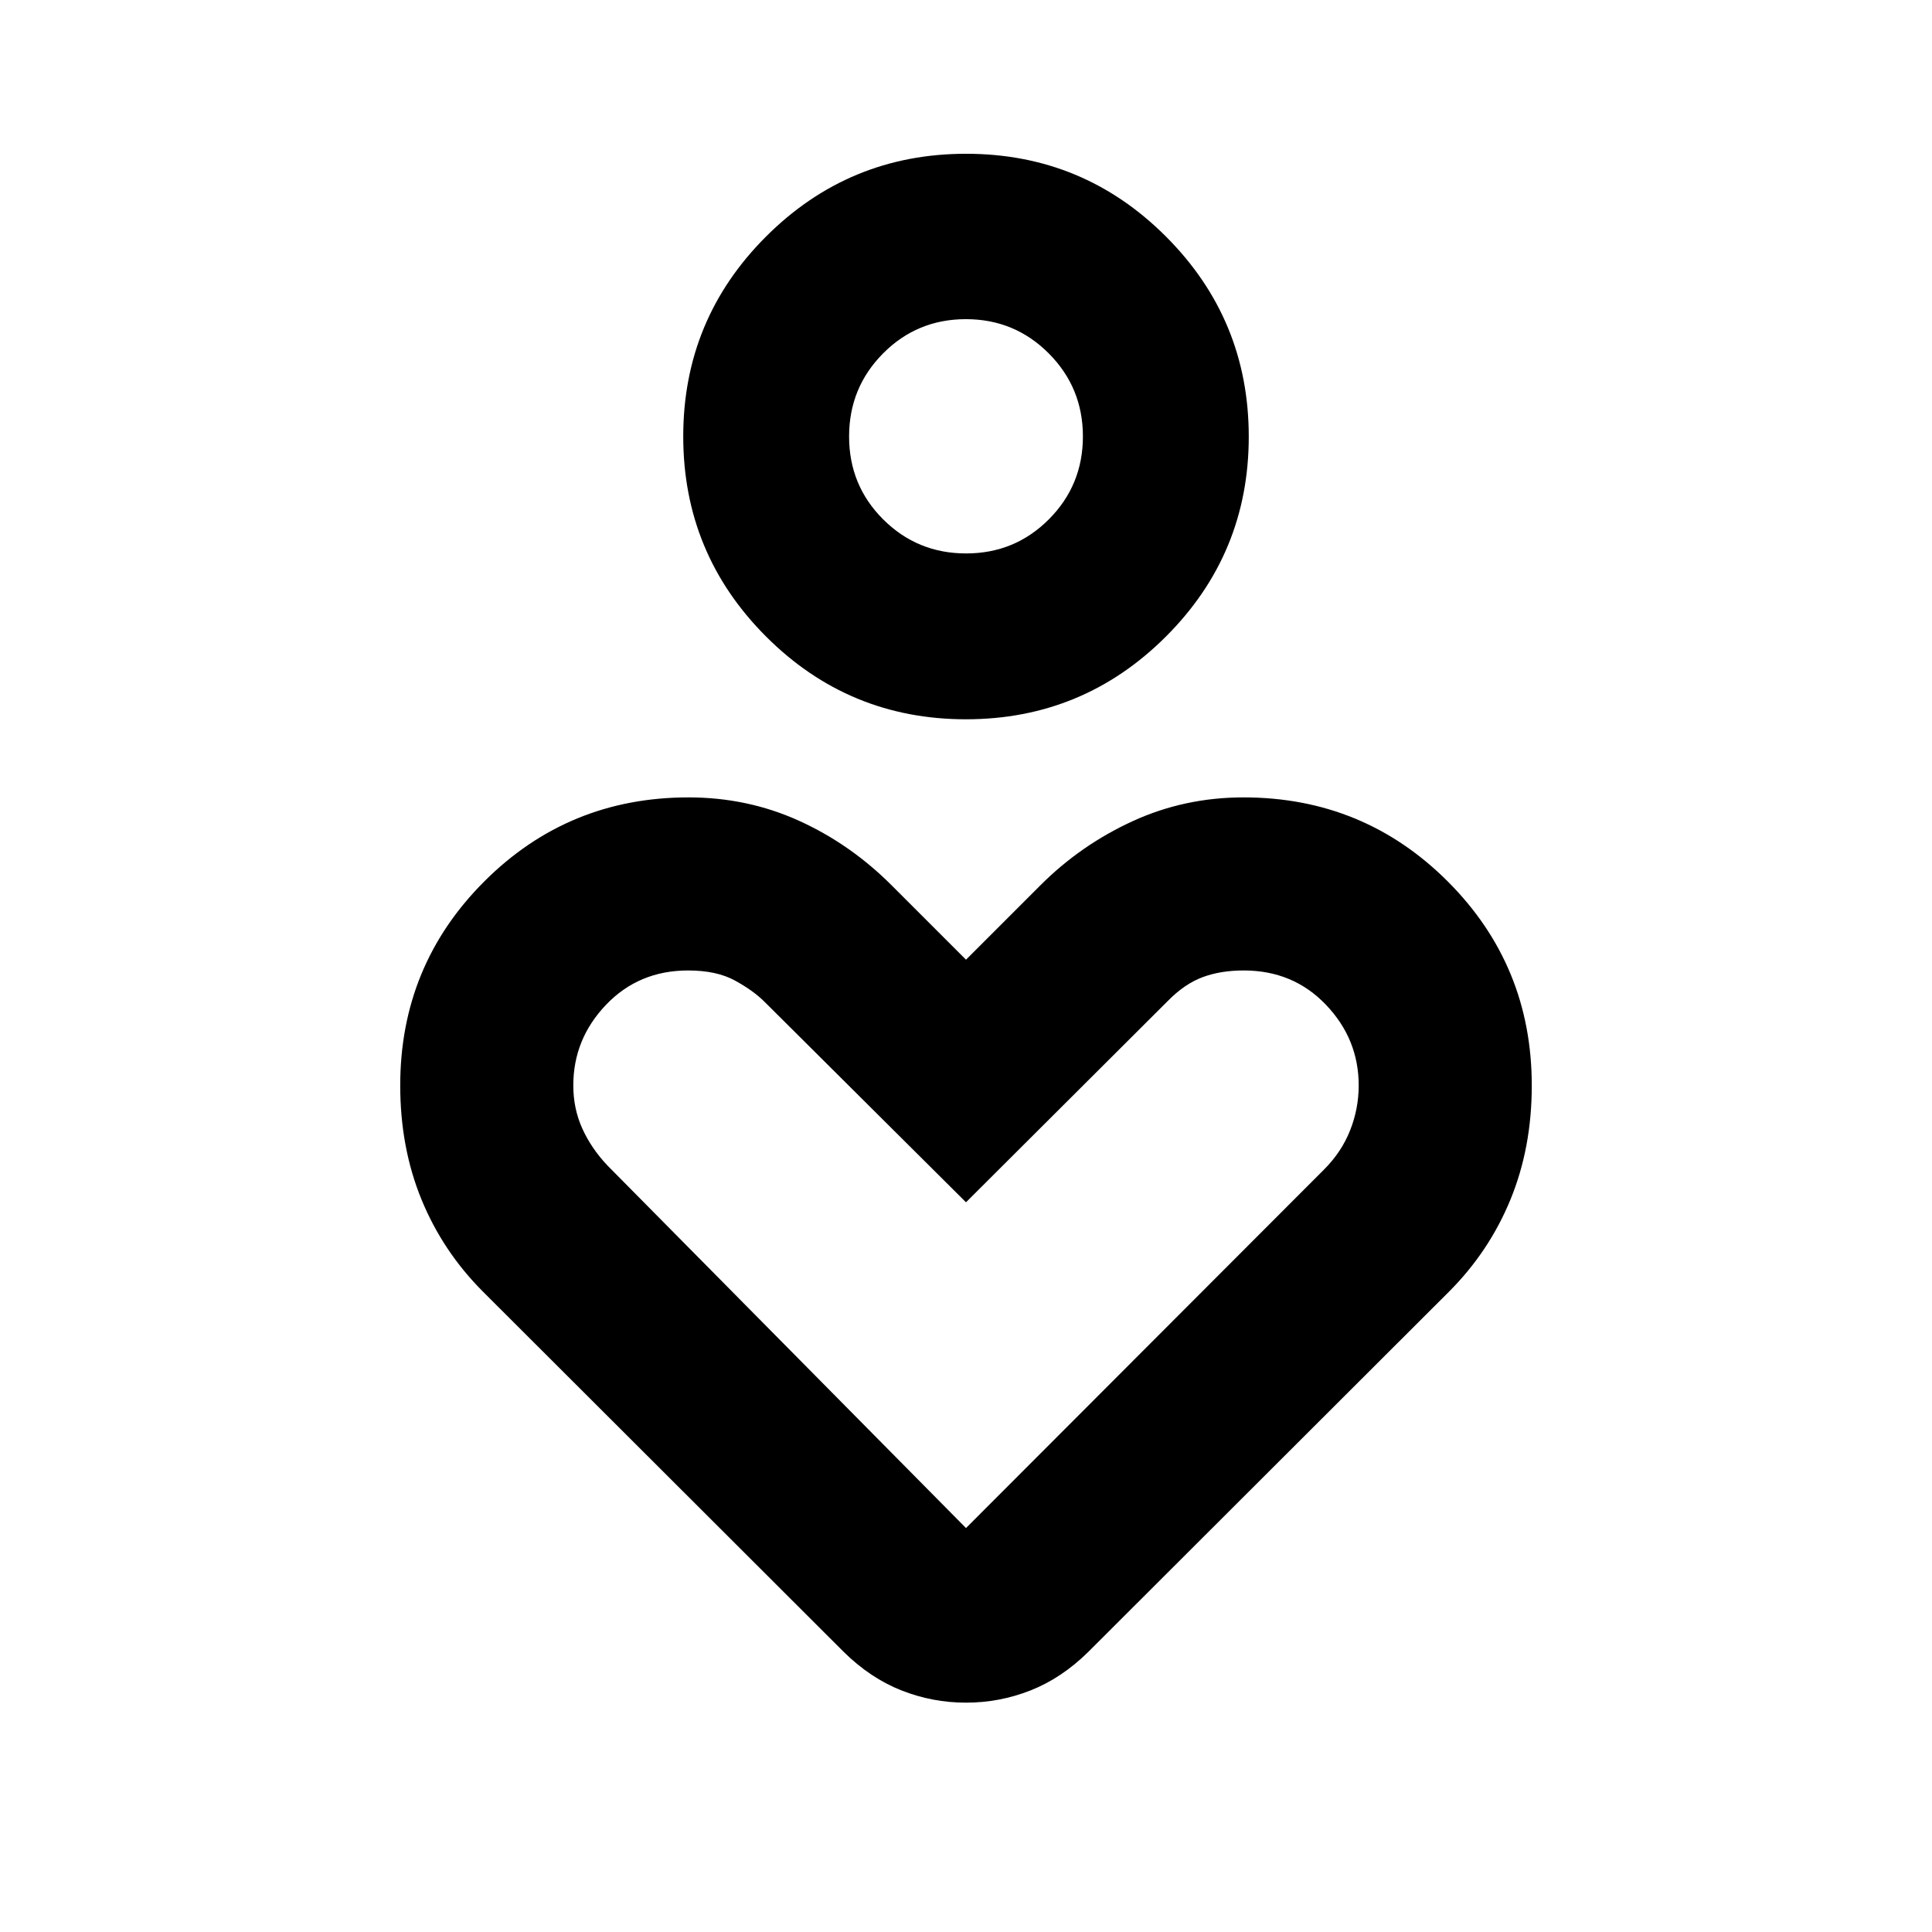<svg xmlns="http://www.w3.org/2000/svg" height="24" viewBox="0 -960 960 960" width="24"><path d="M479.95-602.59q-58.23 0-99.34-41.16-41.11-41.16-41.11-99.39 0-58.23 41.16-99.34 41.16-41.11 99.39-41.11 58.23 0 99.34 41.16 41.11 41.17 41.11 99.39 0 58.23-41.16 99.34-41.16 41.11-99.39 41.11Zm.11-82.41q24.22 0 41.12-16.96 16.91-16.96 16.91-41.18 0-24.23-16.96-41.25t-41.19-17.02q-24.22 0-41.12 17-16.91 17.01-16.91 41.31t16.96 41.2q16.96 16.9 41.19 16.9Zm-60.71 545.93L240.02-318.15q-19.95-19.96-30.55-45.75-10.6-25.8-10.6-56.75 0-59.61 41.76-101.37 41.76-41.76 101.46-41.76 29.34 0 54.9 11.6 25.55 11.59 45.99 32.03L480-483.13l37.02-37.02q19.96-19.96 45.75-31.8 25.8-11.83 55.14-11.83 59.7 0 101.46 41.76 41.76 41.76 41.76 101.43 0 30.86-10.6 56.67-10.6 25.81-30.55 45.77L540.65-139.07q-13.17 12.94-28.58 19.03-15.42 6.08-32.07 6.08t-32.07-6.08q-15.41-6.09-28.58-19.03ZM480-200.72 657.94-378.9q8.67-8.67 12.93-19.45t4.26-22.3q0-23.05-16.28-40.09-16.28-17.04-40.85-17.04-11.52 0-20.45 3.34-8.94 3.34-17.23 11.77L480-362.59l-100.03-99.54q-5.64-5.65-14.79-10.65-9.14-5-23.26-5-24.49 0-40.77 17.04-16.28 17.04-16.28 40.09 0 11.52 4.48 21.43 4.49 9.92 12.56 18.42L480-200.72Zm0-542.37Zm0 403.72Z"/></svg>